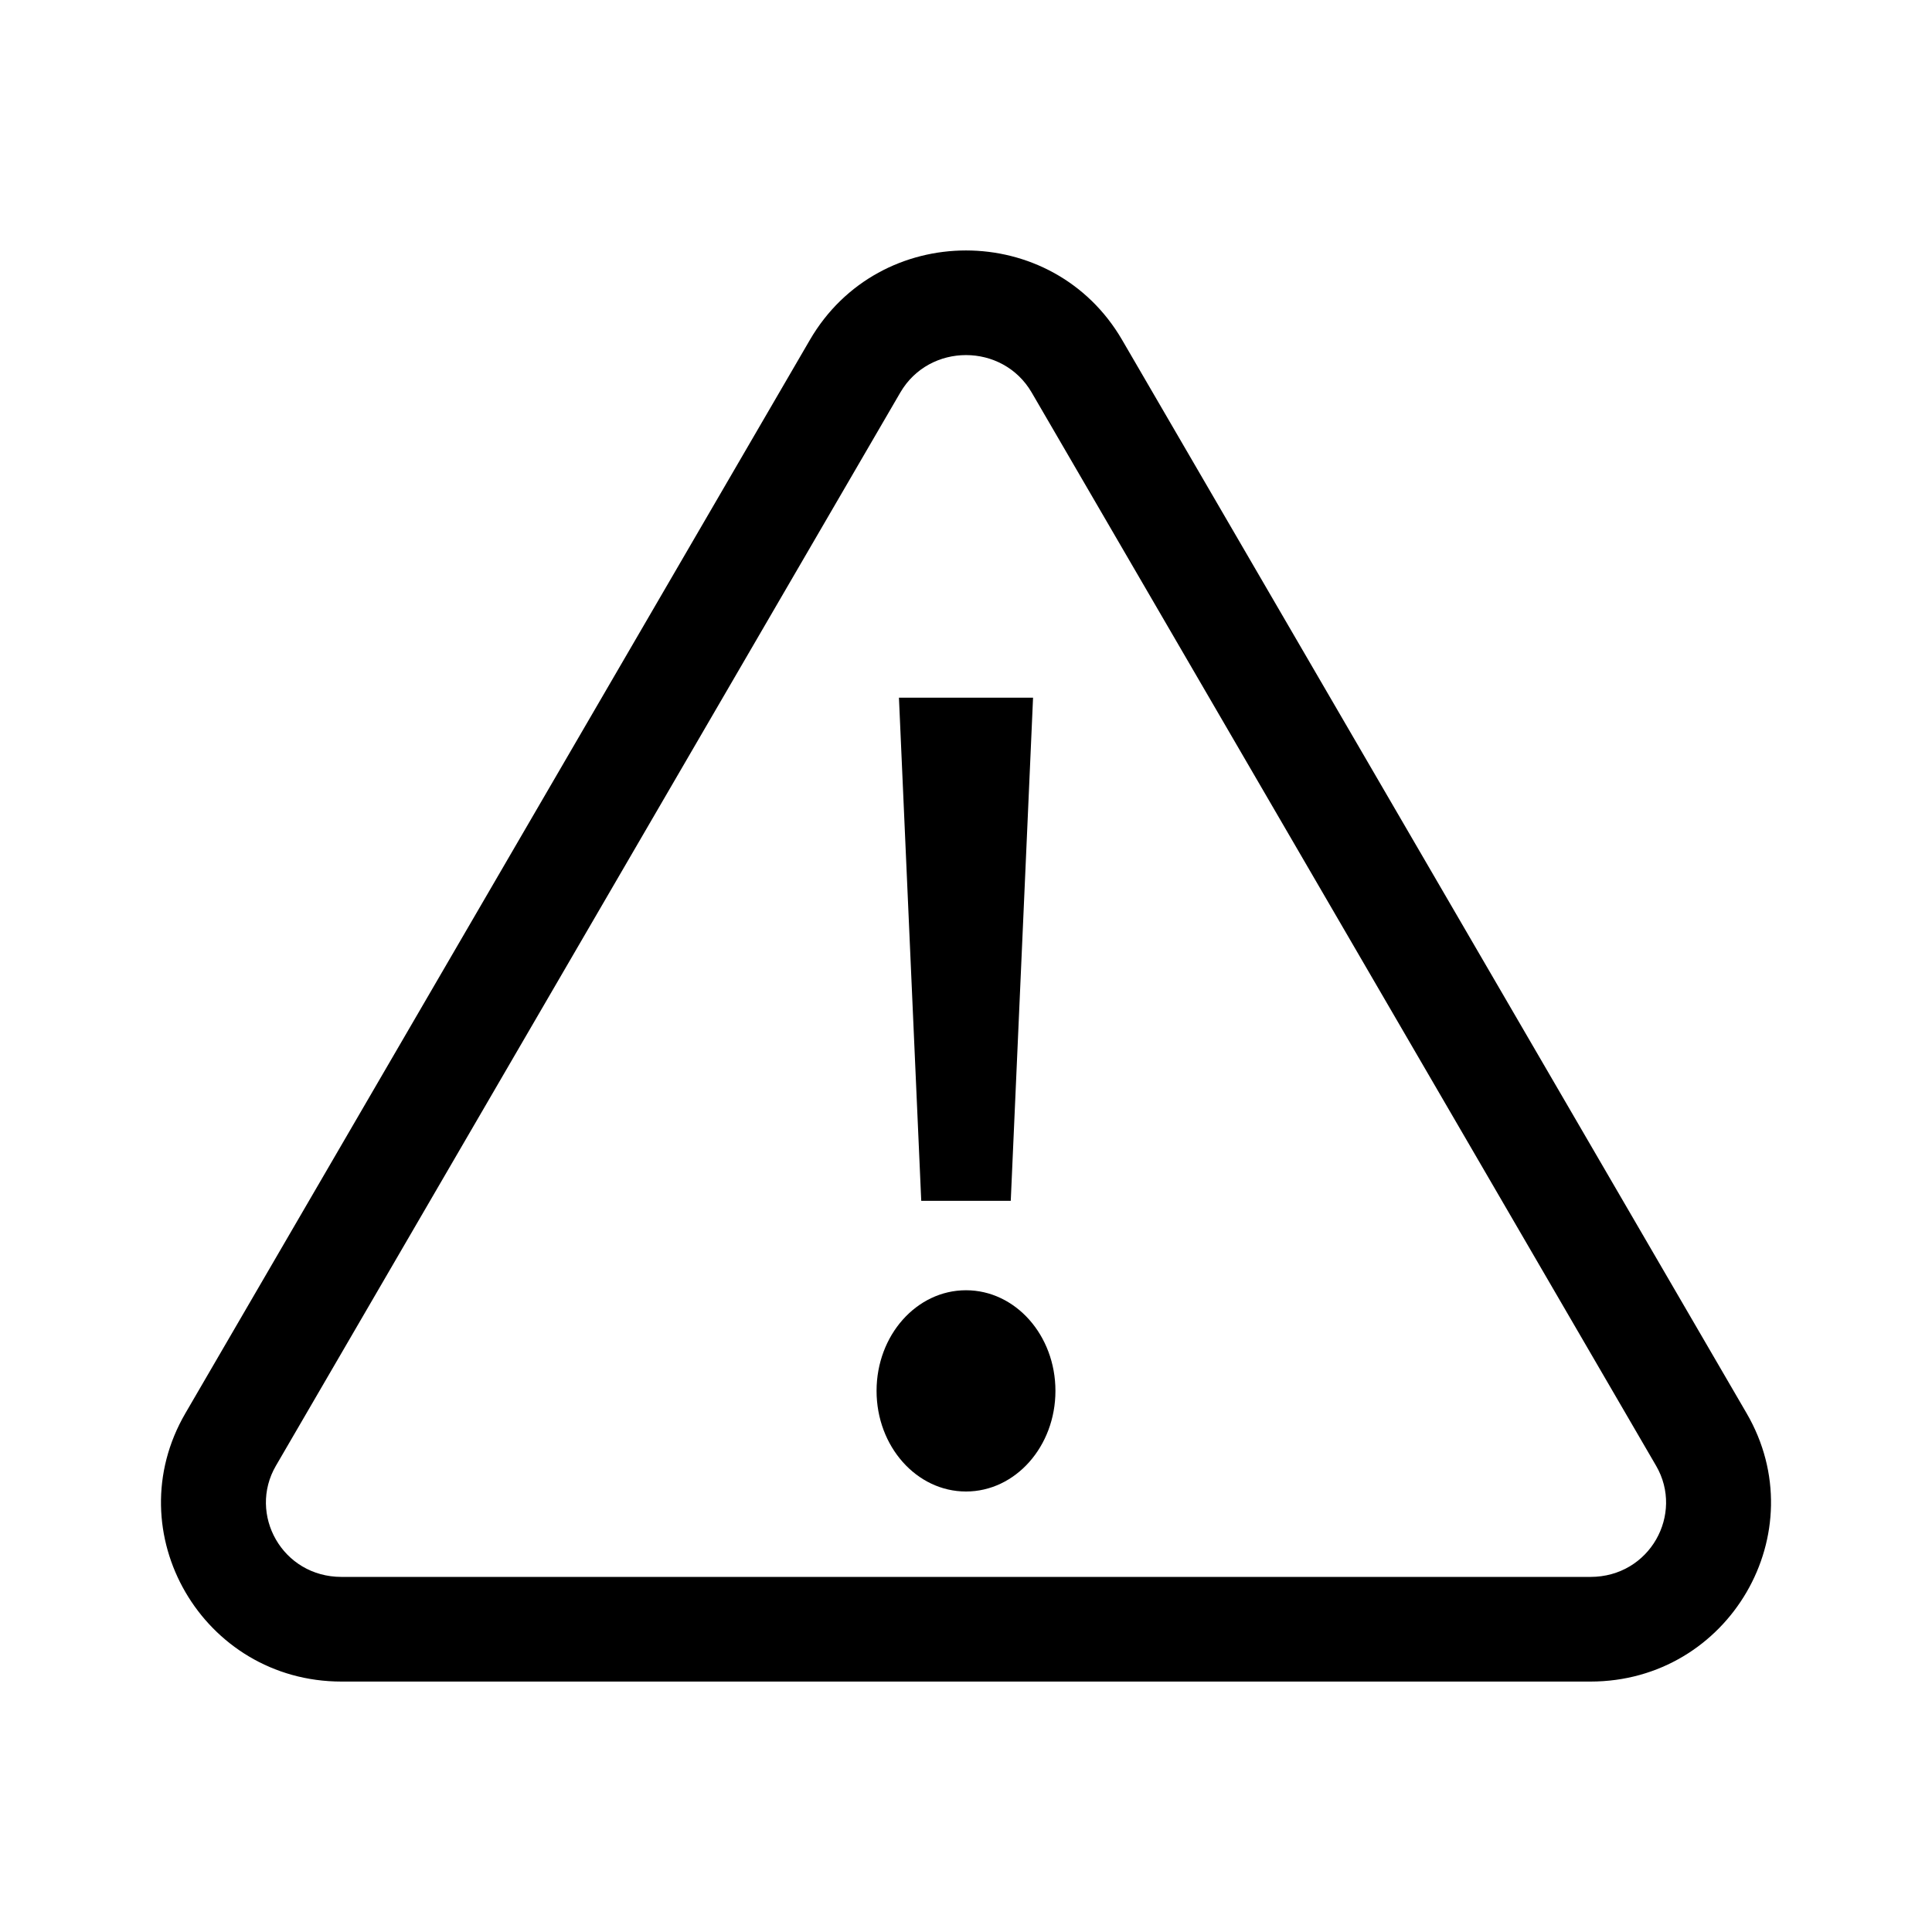 <svg viewBox="0 0 24 24" xmlns="http://www.w3.org/2000/svg">
<path d="M11.167 8.667H12.833L12.556 14.917H11.444L11.167 8.667Z" />
<path d="M12 18.528C12.614 18.528 13.111 17.968 13.111 17.278C13.111 16.587 12.614 16.028 12 16.028C11.386 16.028 10.889 16.587 10.889 17.278C10.889 17.968 11.386 18.528 12 18.528Z" />
<path fill-rule="evenodd" clip-rule="evenodd" d="M20.573 18.209L12.816 4.876C12.455 4.256 11.545 4.256 11.184 4.876L3.427 18.209C3.078 18.809 3.504 19.589 4.243 19.589H19.757C20.496 19.589 20.922 18.809 20.573 18.209ZM13.939 4.222C13.077 2.741 10.923 2.741 10.061 4.222L2.303 17.556C1.441 19.037 2.519 20.889 4.243 20.889H19.757C21.481 20.889 22.559 19.037 21.697 17.556L13.939 4.222Z" />
</svg>
